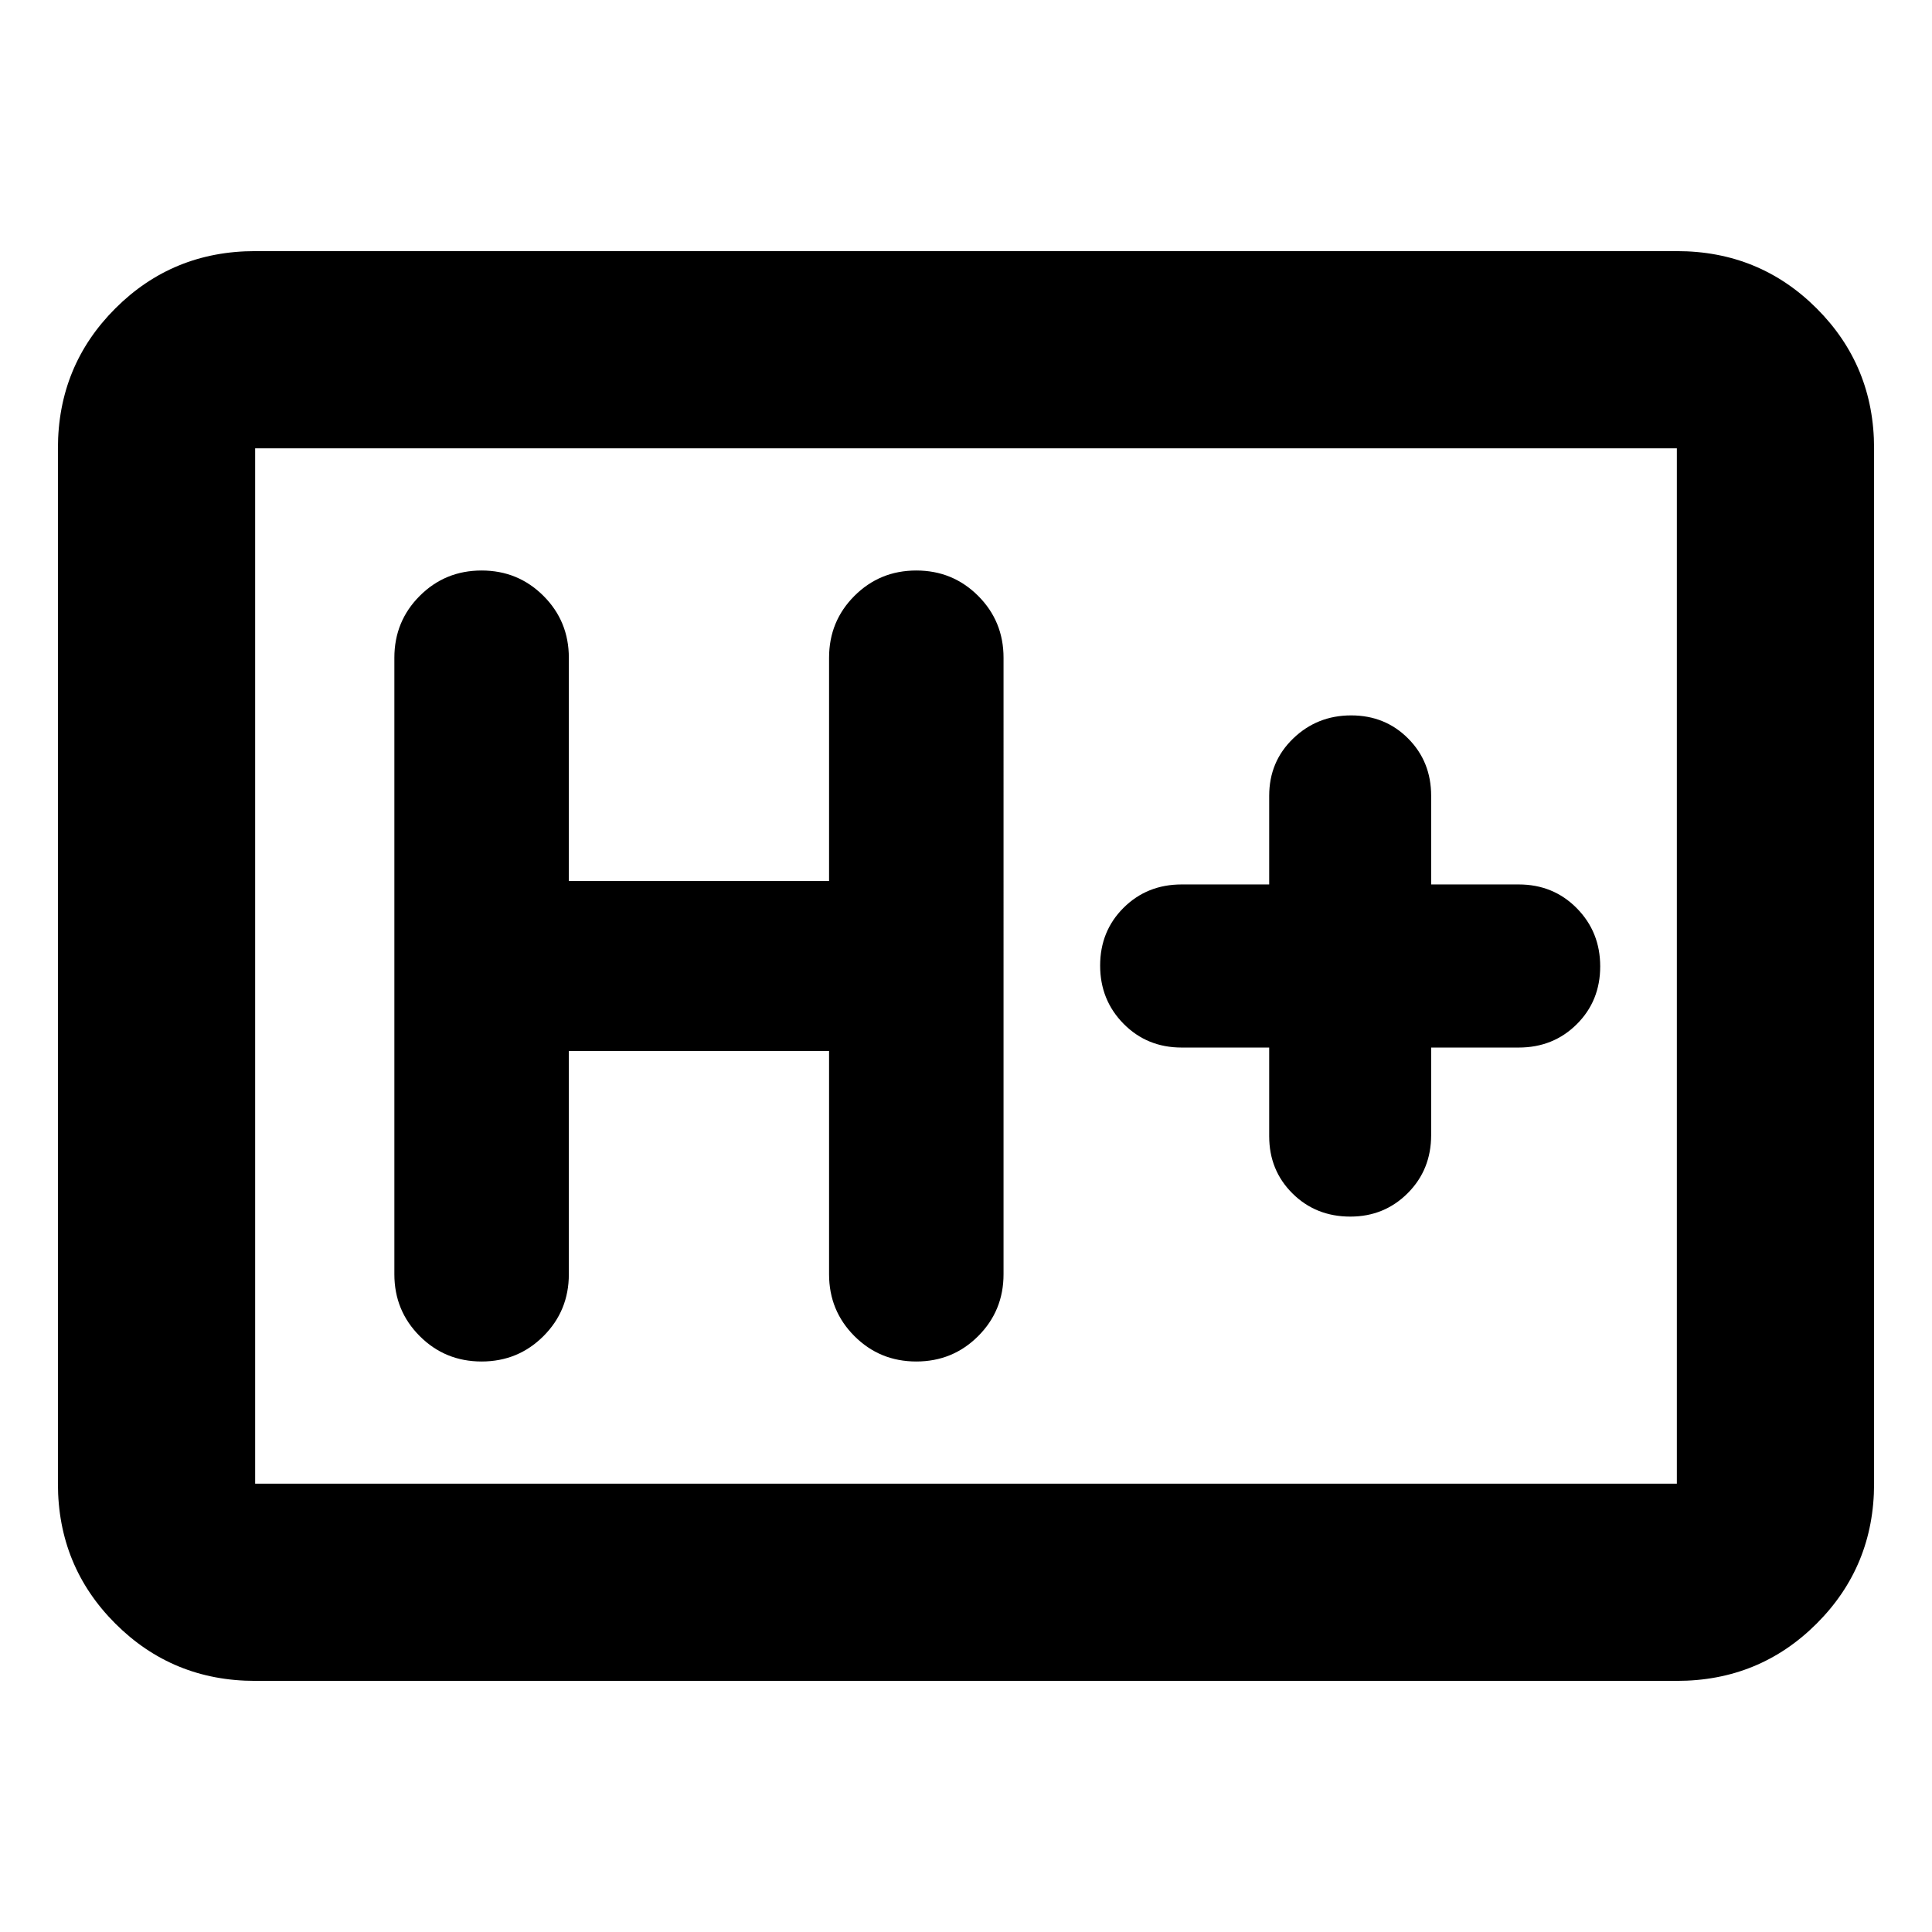 <svg xmlns="http://www.w3.org/2000/svg" height="20" viewBox="0 96 960 960" width="20"><path d="M126.783 931.218q-41.005 0-69.503-28.498-28.498-28.498-28.498-69.503V318.783q0-41.005 28.498-69.503 28.498-28.498 69.503-28.498h706.434q41.005 0 69.503 28.498 28.498 28.498 28.498 69.503v514.434q0 41.005-28.498 69.503-28.498 28.498-69.503 28.498H126.783Zm0-98.001h706.434V318.783H126.783v514.434Zm0 0V318.783v514.434Zm155.87-214.999h129.304v110.956q0 18.126 12.611 30.737 12.611 12.611 30.737 12.611 18.126 0 30.737-12.611 12.611-12.611 12.611-30.737V422.826q0-18.126-12.611-30.737-12.611-12.611-30.737-12.611-18.126 0-30.737 12.611-12.611 12.611-12.611 30.737v110.956H282.653V422.826q0-18.126-12.611-30.737-12.611-12.611-30.737-12.611-18.126 0-30.737 12.611-12.611 12.611-12.611 30.737v306.348q0 18.126 12.611 30.737 12.611 12.611 30.737 12.611 18.126 0 30.737-12.611 12.611-12.611 12.611-30.737V618.218Zm348-1.696v44.043q0 16.982 11.59 28.469 11.589 11.488 28.722 11.488 16.892 0 28.529-11.65 11.638-11.65 11.638-28.872v-43.478h43.478q17.222 0 28.872-11.59 11.65-11.589 11.65-28.721 0-17.133-11.65-28.933t-28.872-11.8h-43.478v-44.043q0-16.982-11.43-28.469-11.43-11.488-28.326-11.488-16.897 0-28.81 11.488-11.913 11.487-11.913 28.469v44.043h-43.478q-17.222 0-28.872 11.59-11.65 11.589-11.65 28.721 0 17.133 11.65 28.933t28.872 11.8h43.478Z"/></svg>